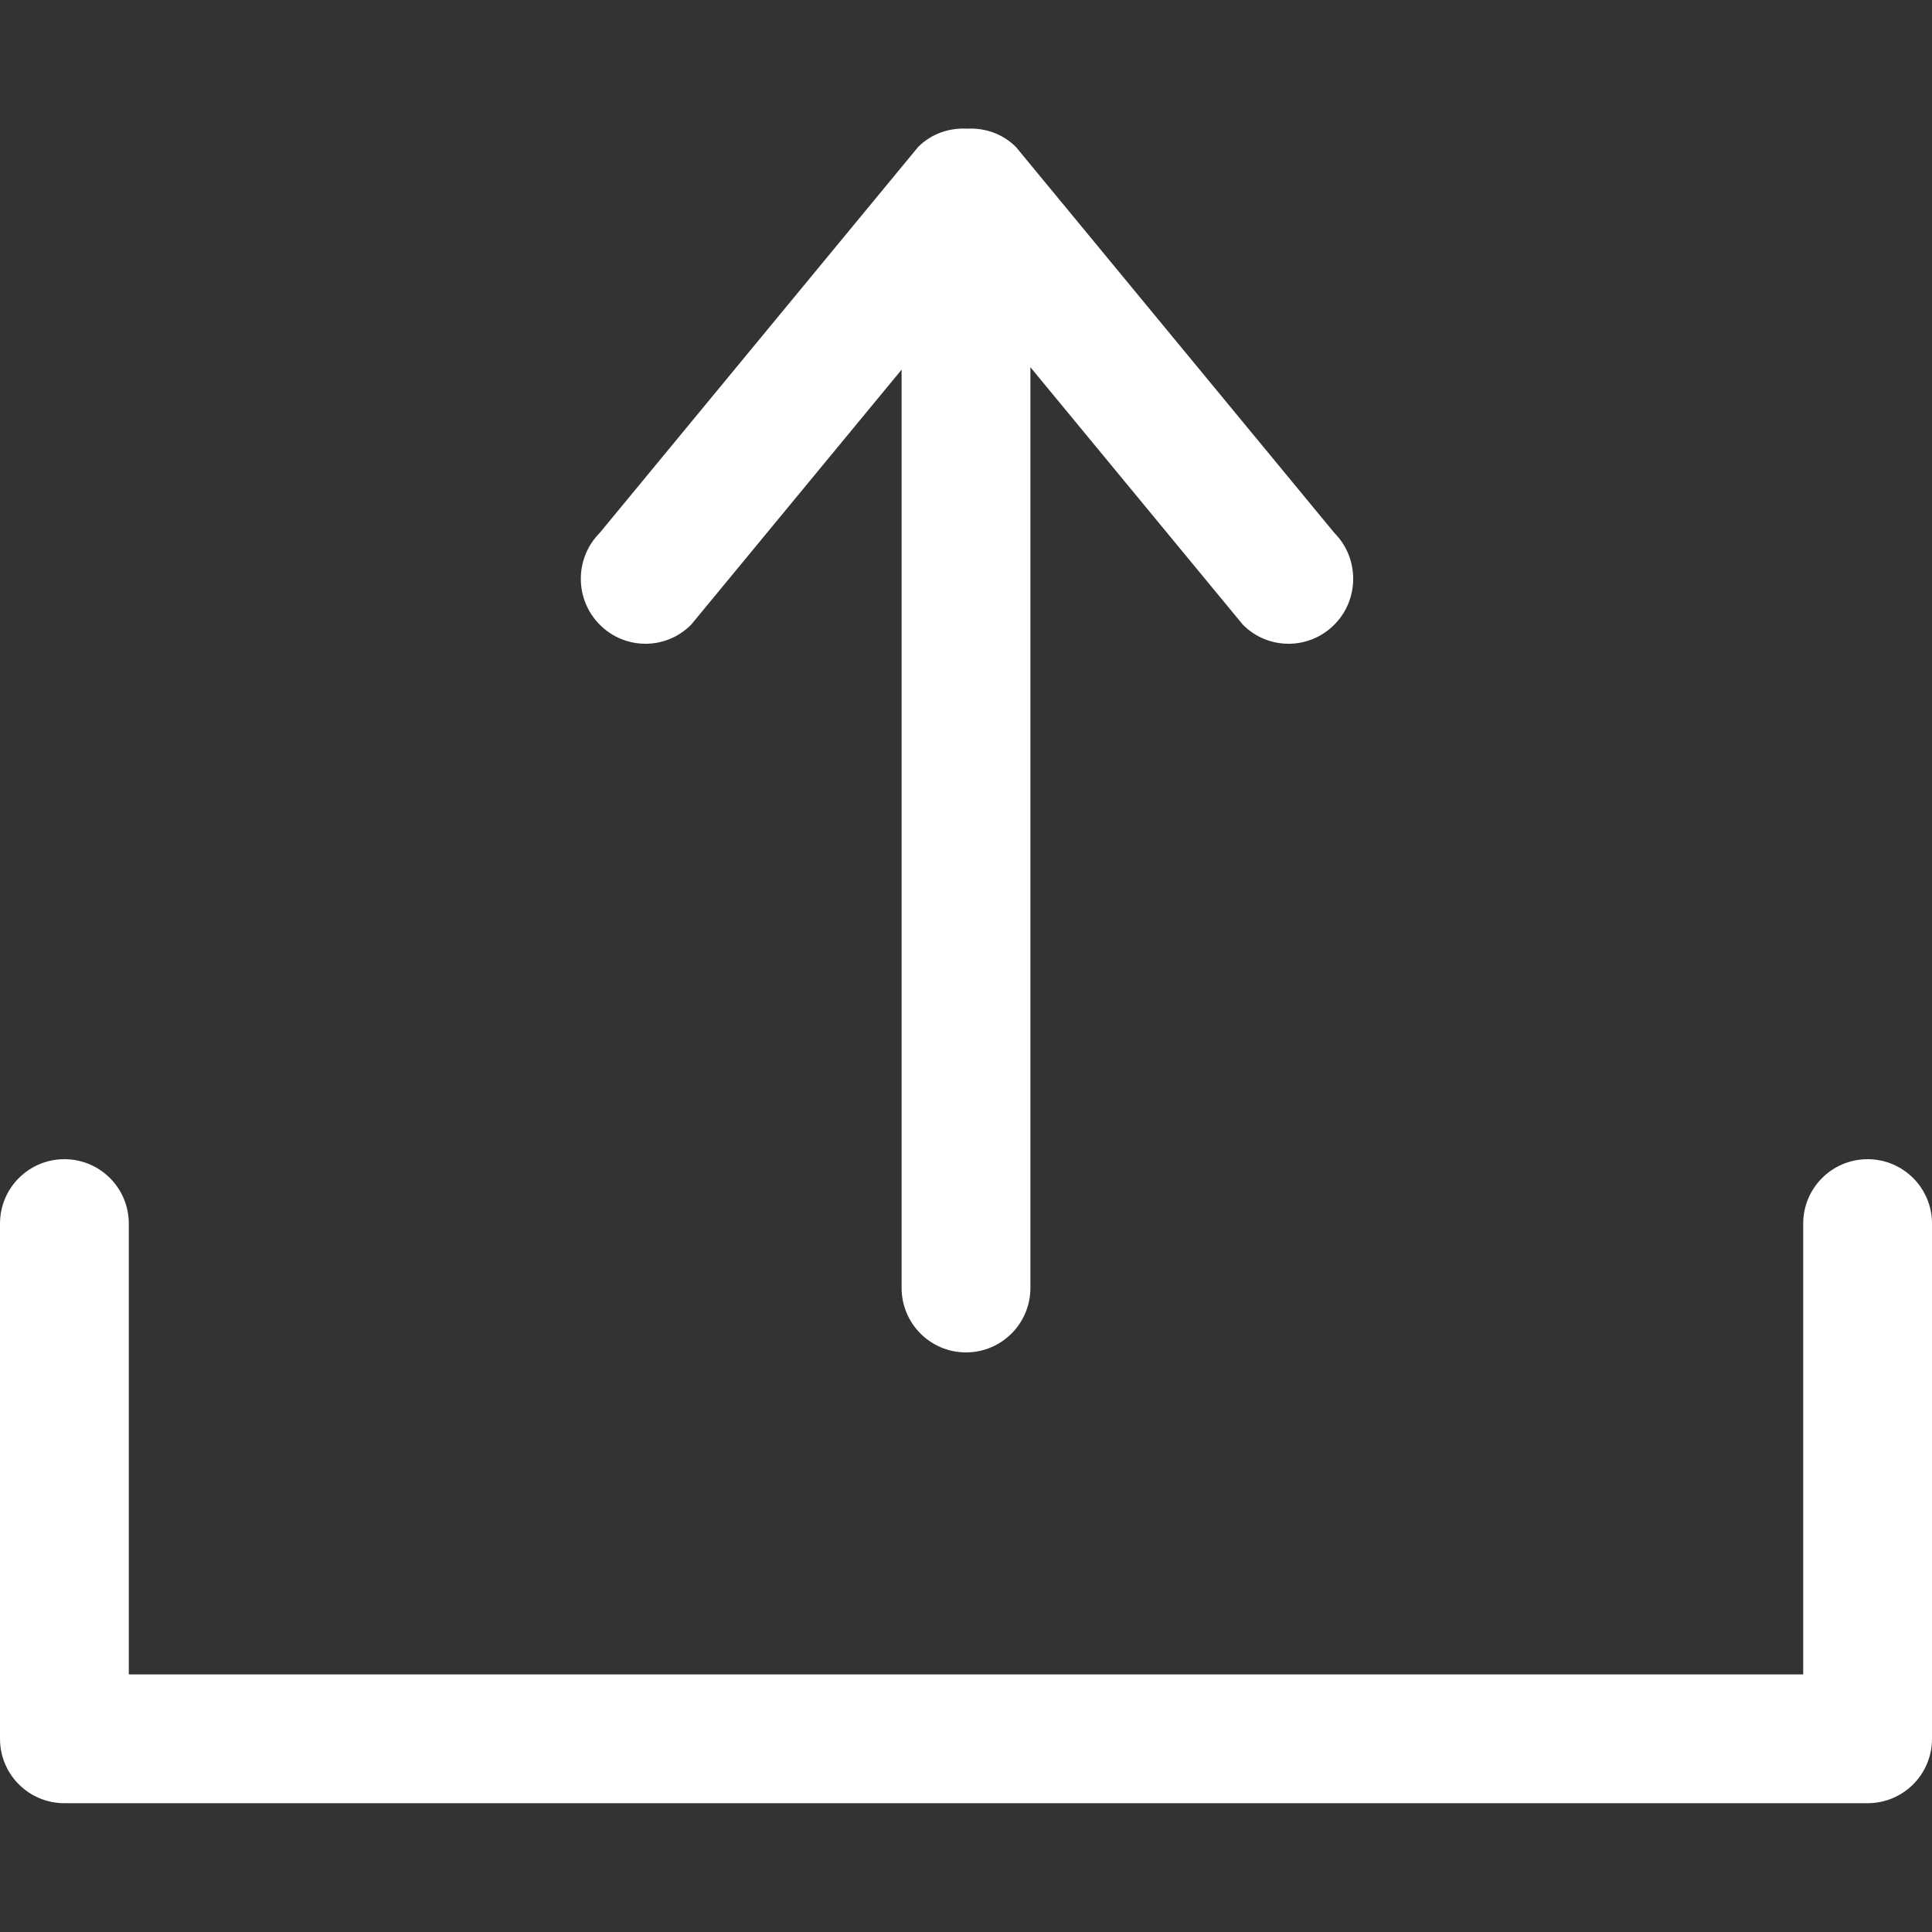 <!DOCTYPE svg PUBLIC "-//W3C//DTD SVG 1.1//EN" "http://www.w3.org/Graphics/SVG/1.1/DTD/svg11.dtd">

<!-- Uploaded to: SVG Repo, www.svgrepo.com, Transformed by: SVG Repo Mixer Tools -->
<svg width="800px" height="800px" viewBox="0 -2 30 30" version="1.1" xmlns="http://www.w3.org/2000/svg" xmlns:xlink="http://www.w3.org/1999/xlink" xmlns:sketch="http://www.bohemiancoding.com/sketch/ns" fill="#ffffff">

<rect x="0" y="-2" width="30" height="30" fill="#333333" stroke="none"/>

<g id="SVGRepo_bgCarrier" stroke-width="0"/>

<g id="SVGRepo_tracerCarrier" stroke-linecap="round" stroke-linejoin="round"/>

<g id="SVGRepo_iconCarrier"> <title>upload</title> <desc>Created with Sketch Beta.</desc> <defs> </defs> <g id="Page-1" stroke="none" stroke-width="1" fill="#ffffff" fill-rule="evenodd" sketch:type="MSPage"> <g id="Icon-Set" sketch:type="MSLayerGroup" transform="translate(-569, -674)" fill="#ffffff"> <path d="M579.732,681.7 L583,677.74 L583,691.998 C583,692.552 583.447,693 584,693 C584.553,693 585,692.552 585,691.998 L585,677.702 L588.299,681.7 C588.69,682.095 589.326,682.095 589.719,681.7 C590.11,681.307 590.11,680.668 589.719,680.274 L584.776,674.283 C584.566,674.073 584.289,673.983 584.016,673.998 C583.742,673.983 583.465,674.073 583.256,674.283 L578.313,680.274 C577.921,680.668 577.921,681.307 578.313,681.7 C578.705,682.095 579.341,682.095 579.732,681.7 L579.732,681.7 Z M598,690 C597.447,690 597,690.448 597,691 L597,698 L571,698 L571,691 C571,690.448 570.553,690 570,690 C569.447,690 569,690.448 569,691 L569,699 C569,699.553 569.447,700 570,700 L598,700 C598.553,700 599,699.553 599,699 L599,691 C599,690.448 598.553,690 598,690 L598,690 Z" id="upload" sketch:type="MSShapeGroup"> </path> </g> </g> </g>

</svg>
